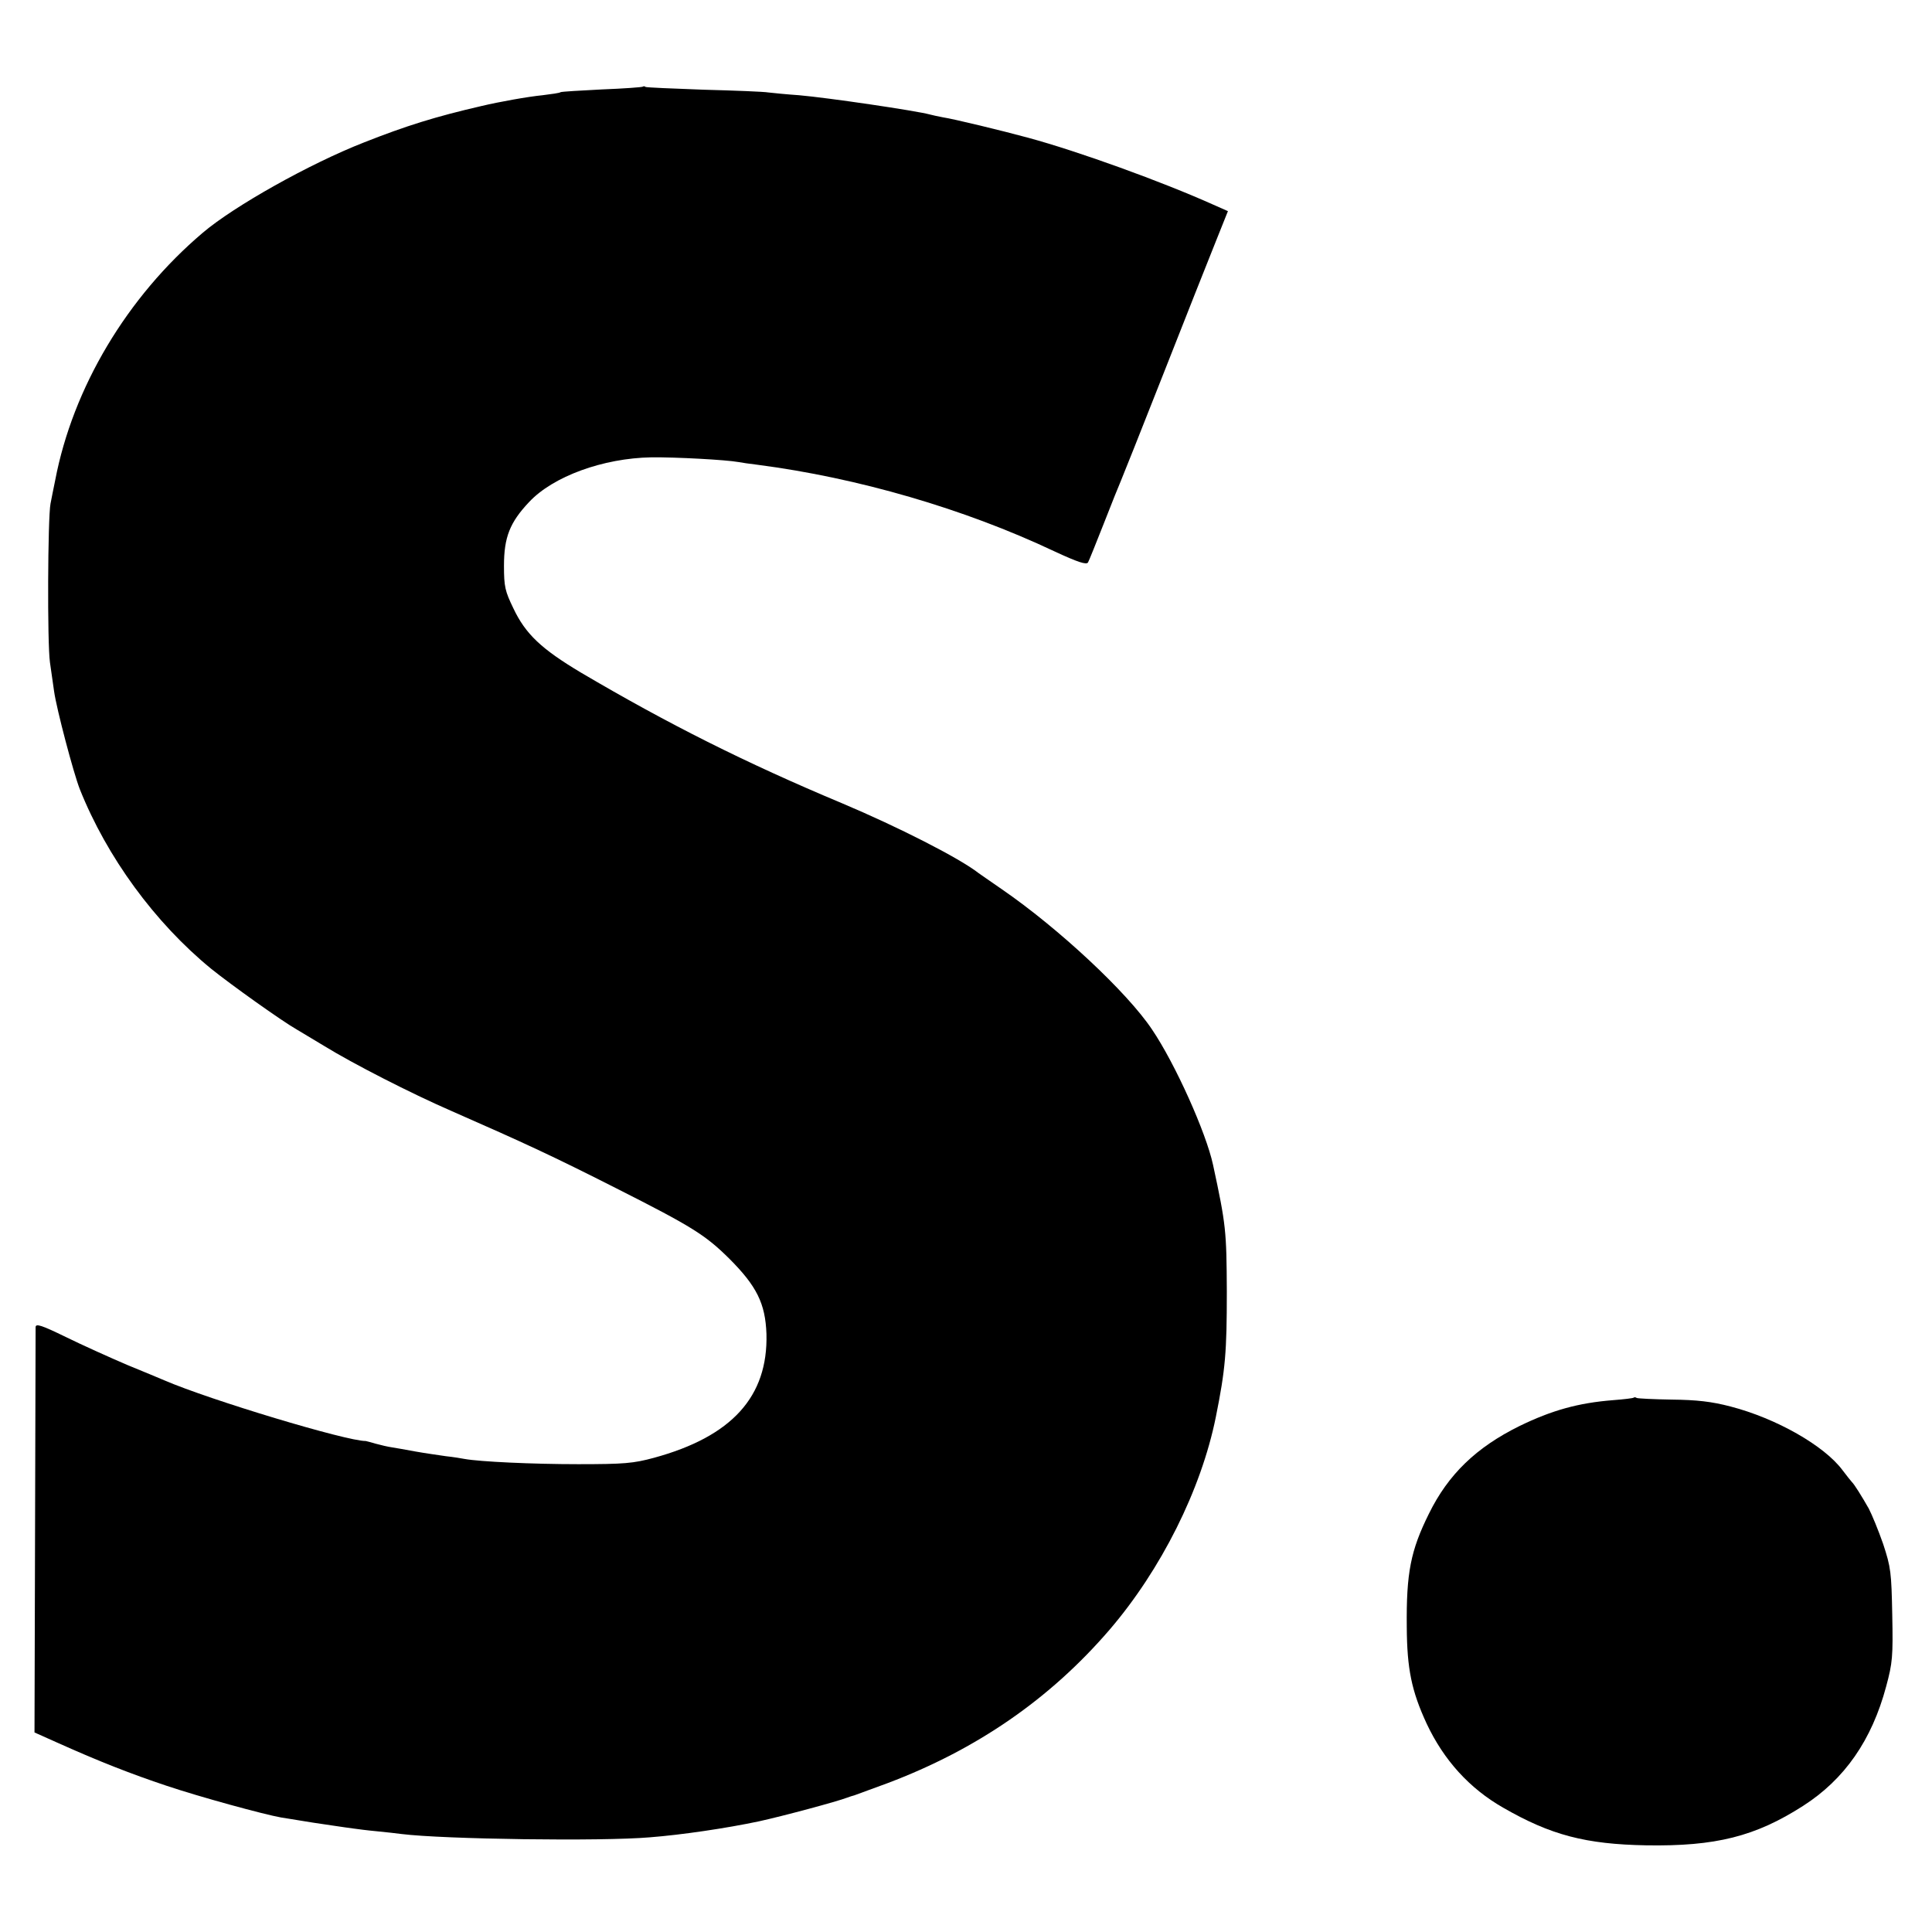 <?xml version="1.0" standalone="no"?>
<!DOCTYPE svg PUBLIC "-//W3C//DTD SVG 20010904//EN"
 "http://www.w3.org/TR/2001/REC-SVG-20010904/DTD/svg10.dtd">
<svg version="1.0" xmlns="http://www.w3.org/2000/svg"
 width="700pt" height="700pt" viewBox="0 0 700 700"
 preserveAspectRatio="xMidYMid meet">
<g transform="translate(0,700) scale(0.1,-0.1)"
fill="#000000" stroke="none">
<path d="M2329 6686 c-2 -2 -69 -7 -148 -10 -79 -4 -147 -8 -150 -10 -3 -3
-33 -7 -65 -11 -52 -5 -158 -24 -221 -39 -169 -39 -274 -72 -426 -132 -197
-77 -471 -231 -584 -327 -275 -233 -471 -562 -535 -897 -6 -30 -14 -68 -17
-85 -10 -51 -12 -506 -2 -575 5 -36 12 -83 15 -105 9 -64 70 -295 93 -354 98
-246 272 -484 476 -651 72 -58 257 -190 310 -220 17 -10 62 -37 100 -60 104
-64 313 -171 460 -235 269 -118 372 -166 595 -279 277 -140 325 -170 412 -256
100 -100 131 -163 135 -273 6 -227 -125 -372 -408 -449 -74 -20 -107 -23 -274
-23 -166 0 -357 9 -412 19 -10 2 -40 7 -68 10 -27 4 -77 11 -110 17 -33 6 -71
13 -85 15 -14 2 -40 8 -58 13 -18 5 -35 10 -37 10 -68 -1 -566 149 -730 220
-11 5 -72 30 -135 56 -63 27 -163 72 -222 101 -88 43 -108 49 -109 36 0 -9 -1
-344 -2 -743 l-2 -726 85 -38 c149 -67 267 -113 393 -155 122 -41 353 -104
415 -115 17 -3 46 -7 62 -10 35 -6 68 -11 130 -20 25 -4 56 -8 70 -10 14 -2
52 -7 85 -10 33 -3 74 -8 90 -10 153 -19 724 -27 899 -12 116 9 278 33 396 58
87 19 284 72 320 86 8 3 20 7 25 8 6 2 60 22 120 44 324 122 590 306 805 556
187 218 332 508 385 770 35 174 40 236 40 455 -1 221 -3 242 -50 460 -25 116
-137 366 -221 490 -90 135 -339 367 -544 508 -41 28 -79 55 -85 59 -69 54
-291 167 -495 253 -351 147 -631 288 -945 473 -144 86 -201 140 -245 233 -30
62 -34 78 -34 154 0 103 21 157 91 231 87 93 268 159 443 162 89 1 271 -9 315
-17 11 -2 43 -7 70 -10 362 -47 748 -159 1074 -313 86 -40 117 -50 123 -41 4
7 30 72 58 143 28 72 55 139 60 150 5 11 75 187 155 390 80 204 166 420 190
480 l44 110 -52 23 c-187 84 -491 194 -672 243 -92 25 -269 68 -309 74 -17 3
-38 8 -46 10 -51 14 -371 61 -475 70 -44 3 -94 8 -111 10 -17 3 -122 7 -235
10 -112 4 -206 8 -210 10 -3 3 -8 3 -10 1z"/>
<path d="M5919 1936 c-2 -2 -35 -6 -74 -9 -127 -10 -223 -37 -340 -94 -156
-77 -258 -175 -328 -318 -66 -133 -82 -214 -80 -410 1 -151 17 -231 72 -350
62 -132 155 -235 278 -305 172 -99 298 -132 518 -136 251 -4 395 32 568 143
150 96 249 238 301 433 23 85 25 108 22 259 -3 154 -5 172 -33 257 -17 49 -41
107 -52 128 -25 44 -53 89 -61 96 -3 3 -18 22 -34 43 -66 89 -240 188 -406
231 -69 18 -122 24 -213 25 -66 1 -124 4 -127 6 -4 3 -9 3 -11 1z"/>
</g>
</svg>
